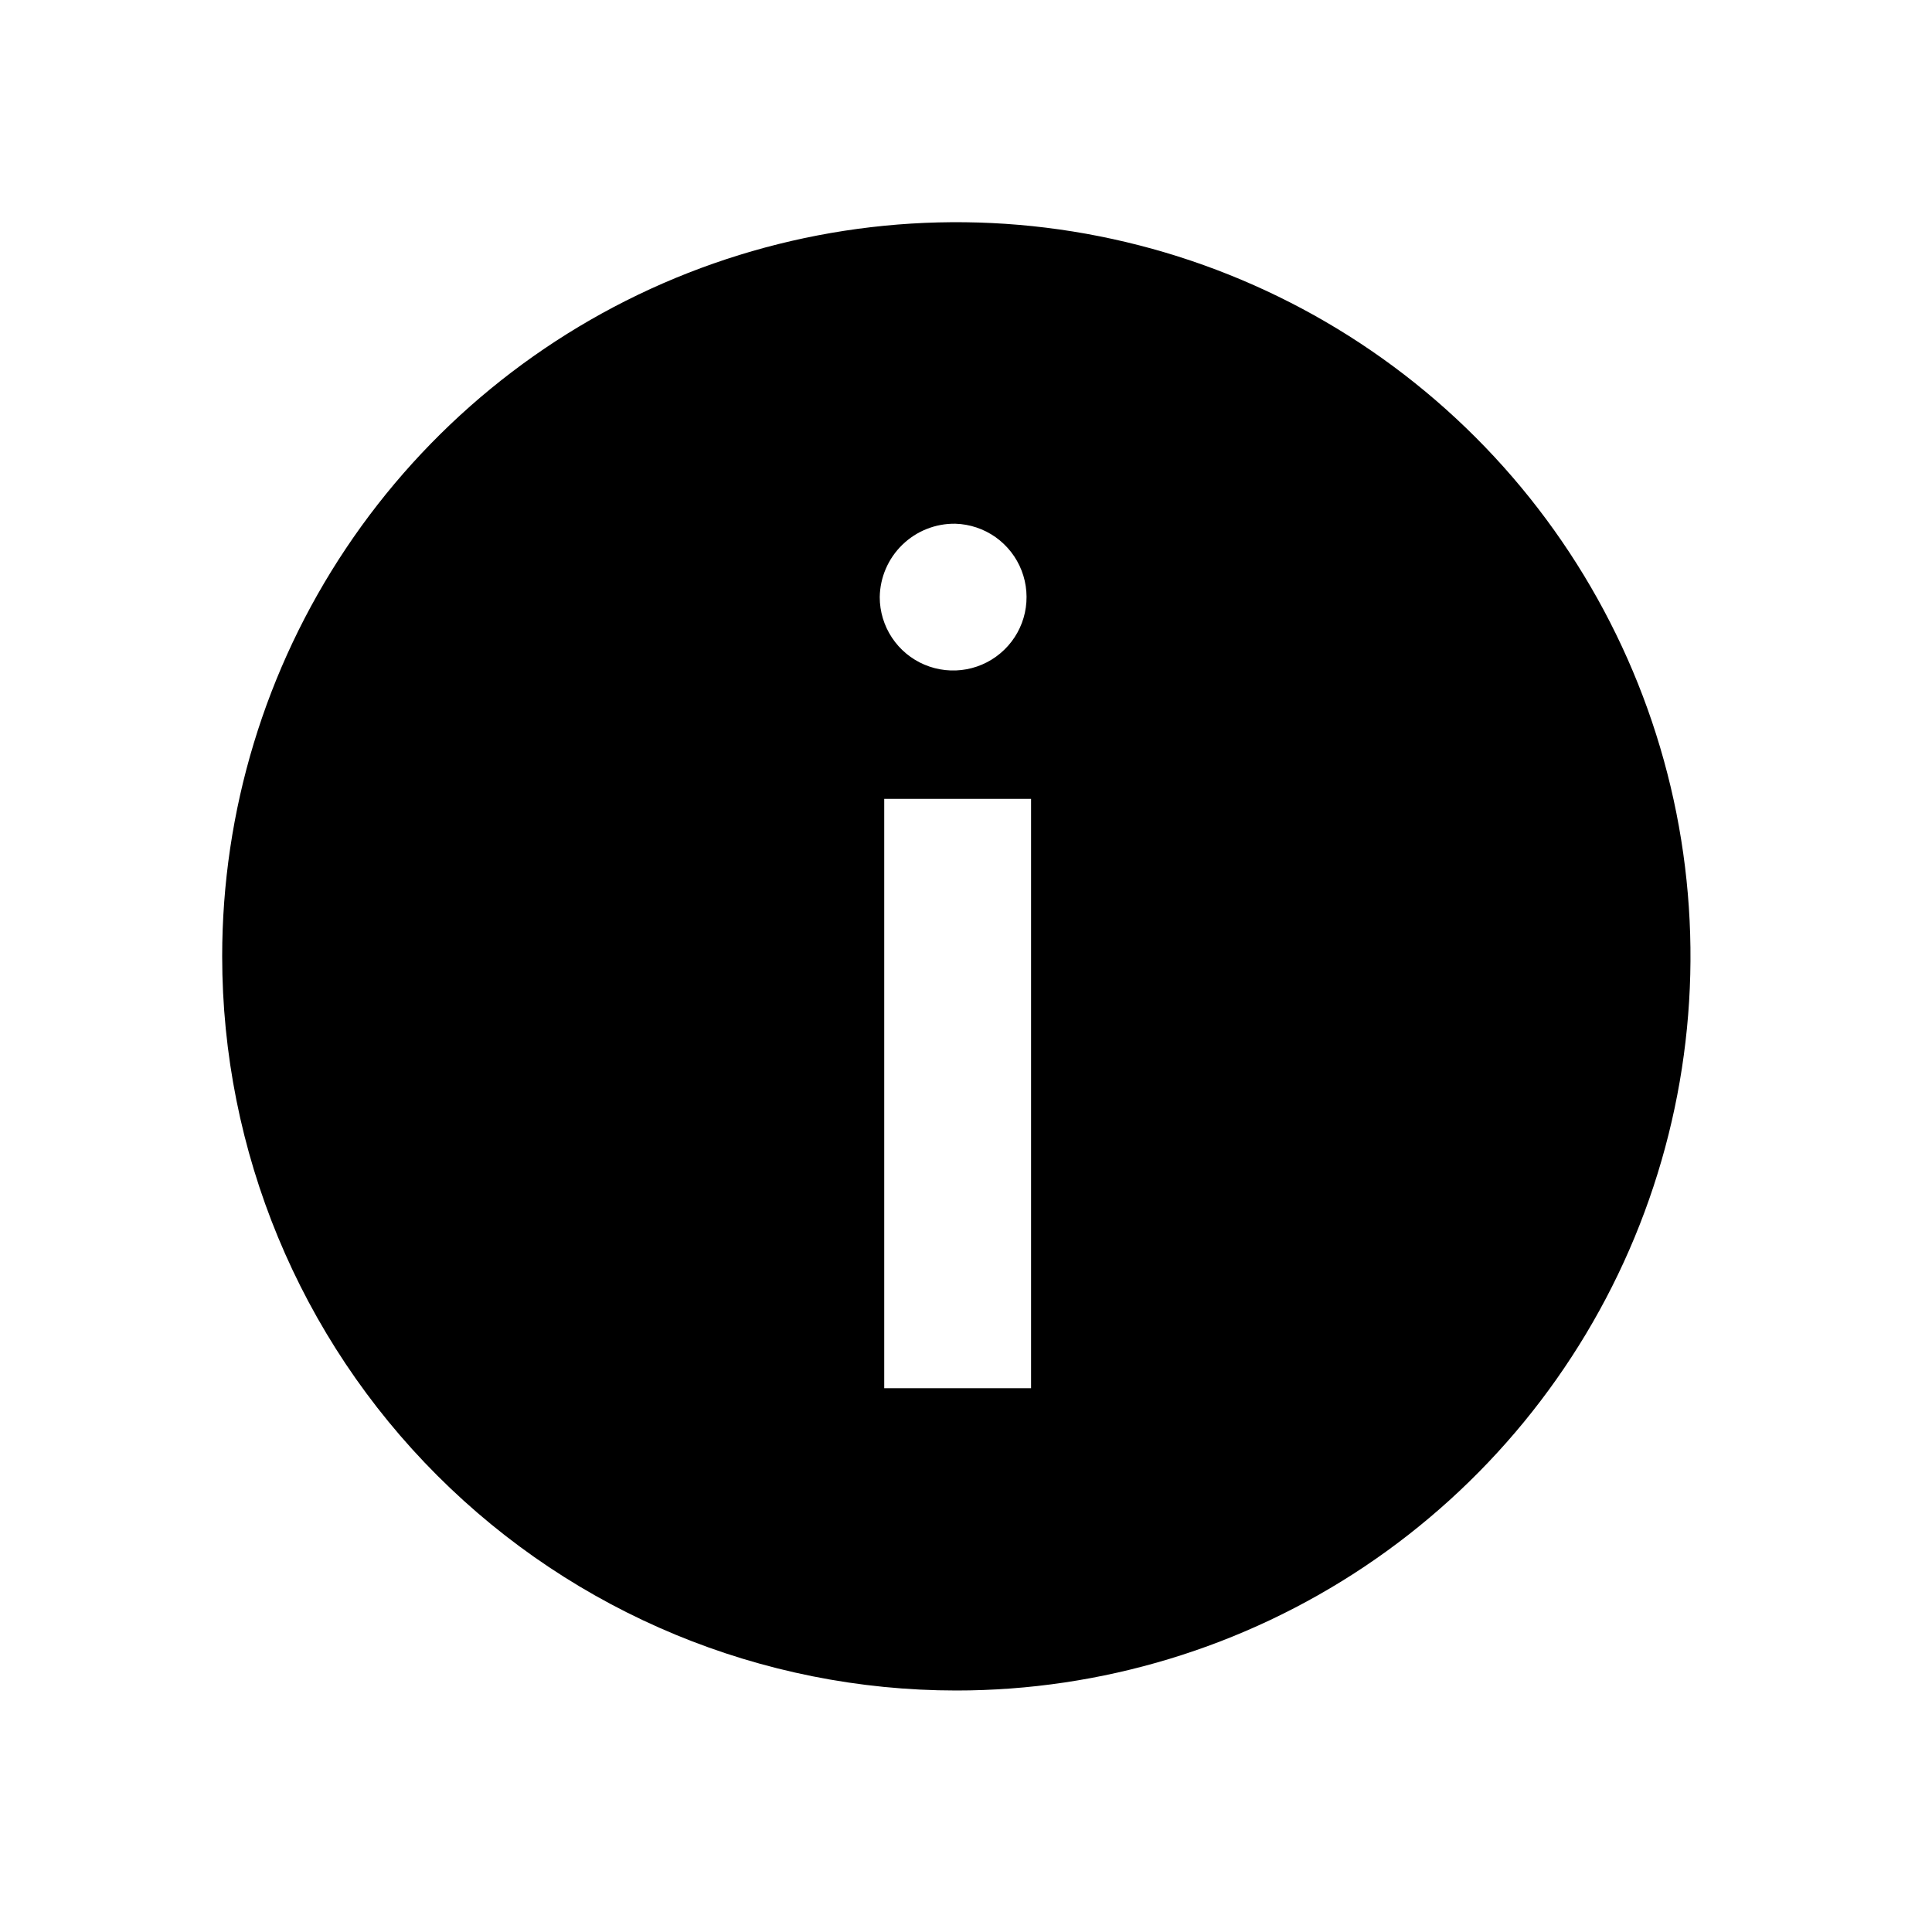 <svg width="40" height="40" viewBox="0 0 40 40" fill="none" xmlns="http://www.w3.org/2000/svg">
<path d="M19.8 35C22.806 35 25.745 34.108 28.245 32.438C30.744 30.768 32.693 28.394 33.843 25.617C34.993 22.839 35.294 19.783 34.708 16.835C34.121 13.886 32.674 11.178 30.548 9.052C28.422 6.926 25.714 5.479 22.765 4.892C19.817 4.306 16.761 4.607 13.983 5.757C11.206 6.907 8.832 8.856 7.162 11.355C5.491 13.855 4.6 16.794 4.6 19.8C4.6 23.831 6.201 27.698 9.052 30.548C11.902 33.399 15.769 35 19.8 35V35ZM21.347 28.741H18.307L18.307 16.54L21.347 16.54V28.741ZM19.78 10.843C20.079 10.852 20.368 10.949 20.612 11.121C20.855 11.294 21.043 11.534 21.151 11.813C21.259 12.091 21.282 12.395 21.219 12.687C21.155 12.979 21.007 13.245 20.792 13.453C20.578 13.661 20.307 13.801 20.014 13.856C19.72 13.911 19.417 13.878 19.142 13.762C18.867 13.646 18.632 13.451 18.467 13.202C18.302 12.953 18.214 12.661 18.214 12.363C18.22 11.954 18.388 11.564 18.682 11.279C18.975 10.994 19.369 10.837 19.779 10.843H19.78Z" fill="#000000"/>
</svg>
